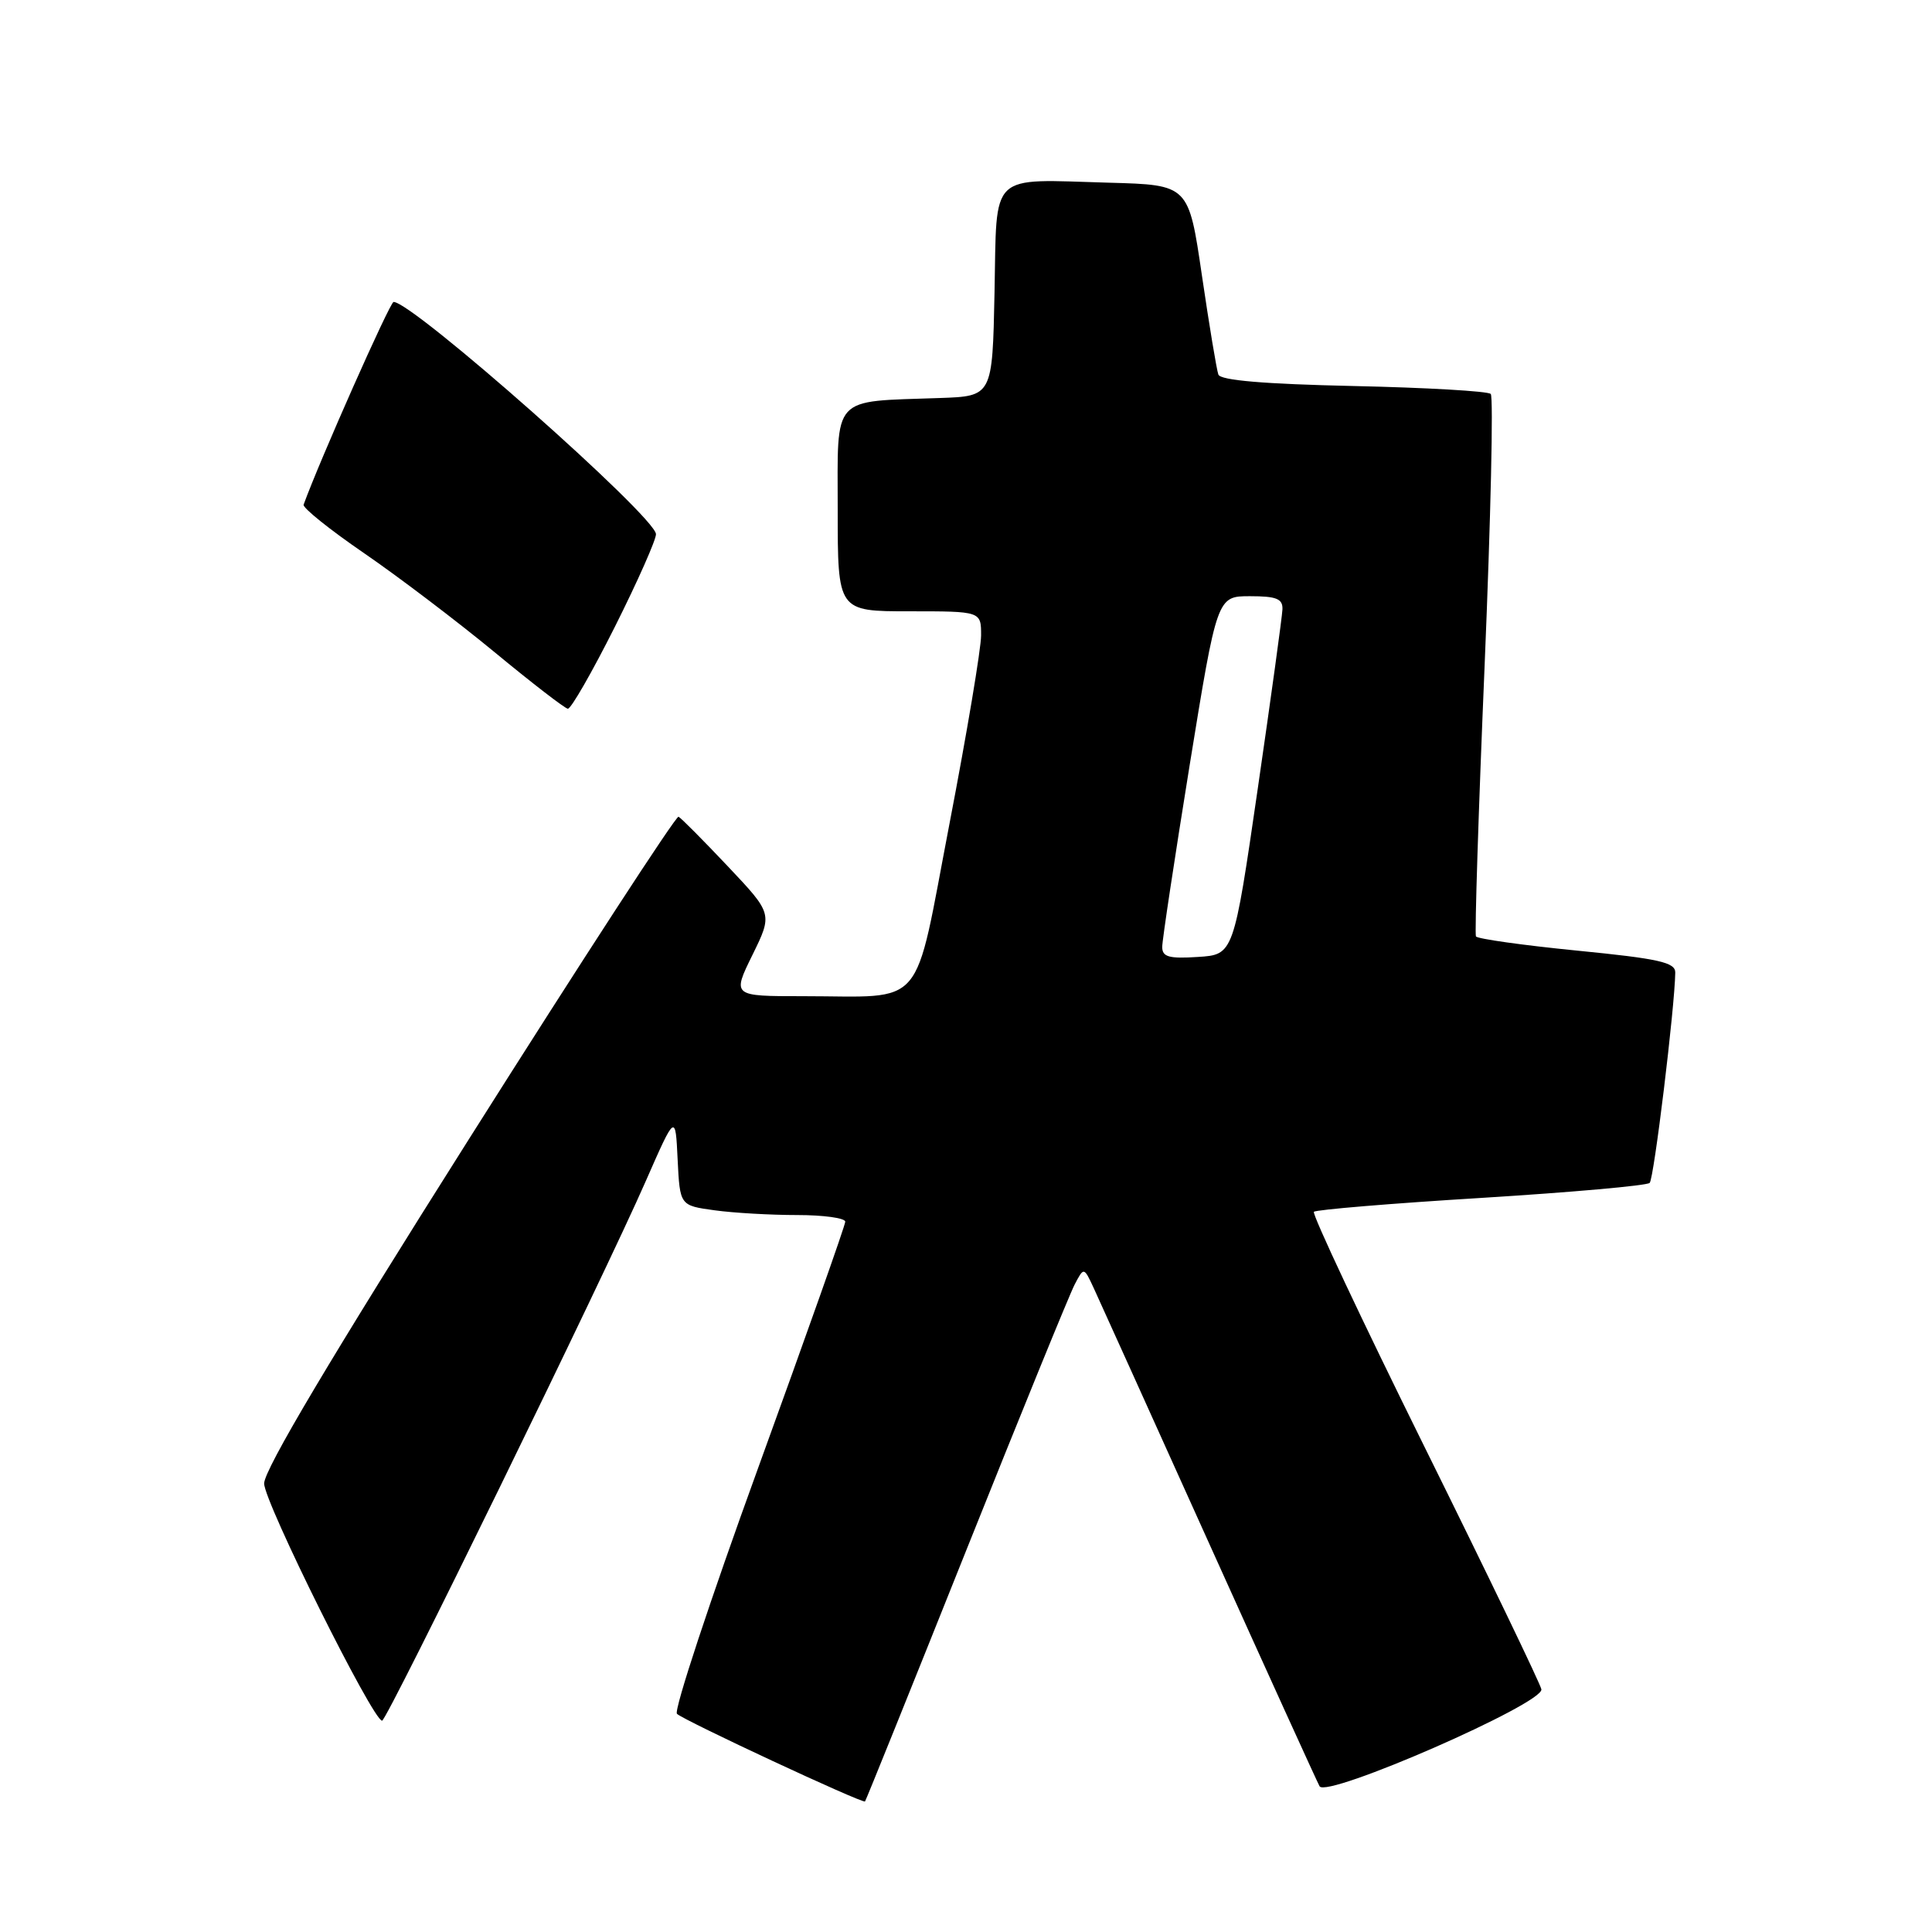 <?xml version="1.0" encoding="UTF-8" standalone="no"?>
<!DOCTYPE svg PUBLIC "-//W3C//DTD SVG 1.1//EN" "http://www.w3.org/Graphics/SVG/1.1/DTD/svg11.dtd" >
<svg xmlns="http://www.w3.org/2000/svg" xmlns:xlink="http://www.w3.org/1999/xlink" version="1.1" viewBox="0 0 256 256">
 <g >
 <path fill="currentColor"
d=" M 128.00 205.51 C 135.25 187.37 141.73 171.48 142.40 170.20 C 143.62 167.87 143.62 167.87 144.93 170.69 C 145.64 172.23 152.52 187.45 160.21 204.50 C 167.90 221.55 174.49 236.03 174.85 236.69 C 175.76 238.32 204.60 225.71 204.24 223.84 C 204.10 223.10 197.15 208.68 188.79 191.79 C 180.43 174.89 173.82 160.85 174.10 160.57 C 174.37 160.29 184.35 159.46 196.27 158.73 C 208.19 157.99 218.24 157.10 218.59 156.74 C 219.16 156.18 221.92 133.46 221.98 128.87 C 222.00 127.52 219.82 127.03 208.96 125.96 C 201.78 125.25 195.76 124.40 195.57 124.08 C 195.39 123.76 195.90 107.61 196.72 88.18 C 197.53 68.76 197.90 52.57 197.53 52.20 C 197.17 51.83 188.99 51.36 179.36 51.15 C 167.52 50.89 161.71 50.40 161.44 49.63 C 161.21 49.01 160.23 43.10 159.26 36.50 C 157.50 24.50 157.50 24.50 147.00 24.21 C 130.87 23.76 132.11 22.58 131.78 38.76 C 131.50 52.50 131.50 52.50 124.50 52.74 C 110.04 53.25 111.00 52.20 111.00 67.55 C 111.00 81.00 111.00 81.00 120.50 81.00 C 130.00 81.00 130.00 81.00 130.00 84.19 C 130.00 85.94 128.12 97.15 125.82 109.10 C 120.99 134.24 122.89 132.00 106.39 132.00 C 97.02 132.00 97.02 132.00 99.70 126.54 C 102.38 121.08 102.38 121.08 96.44 114.79 C 93.17 111.33 90.23 108.37 89.91 108.22 C 89.58 108.06 77.09 127.27 62.16 150.90 C 43.86 179.85 35.00 194.74 35.00 196.57 C 35.00 199.03 49.41 228.00 50.63 228.00 C 51.27 228.00 80.05 169.11 85.56 156.52 C 89.50 147.55 89.50 147.55 89.79 153.64 C 90.09 159.74 90.09 159.74 94.68 160.37 C 97.21 160.72 102.14 161.00 105.64 161.00 C 109.14 161.00 112.00 161.40 112.00 161.88 C 112.00 162.36 106.80 177.05 100.45 194.53 C 94.10 212.00 89.26 226.65 89.70 227.09 C 90.59 227.96 114.32 239.02 114.62 238.70 C 114.73 238.59 120.75 223.66 128.00 205.51 Z  M 81.49 83.02 C 84.52 76.98 86.96 71.46 86.92 70.77 C 86.76 68.37 54.65 39.97 52.15 40.01 C 51.67 40.02 42.36 60.99 40.23 66.87 C 40.08 67.28 43.68 70.17 48.23 73.29 C 52.78 76.41 60.55 82.31 65.50 86.39 C 70.45 90.48 74.83 93.86 75.24 93.91 C 75.65 93.96 78.46 89.06 81.49 83.02 Z  M 154.00 125.47 C 154.00 124.57 155.64 113.75 157.63 101.42 C 161.27 79.00 161.27 79.00 165.63 79.00 C 169.15 79.00 169.99 79.34 169.93 80.75 C 169.89 81.71 168.42 92.40 166.66 104.50 C 163.46 126.50 163.46 126.50 158.73 126.80 C 154.89 127.05 154.00 126.80 154.00 125.47 Z "/>
</g>
</svg>